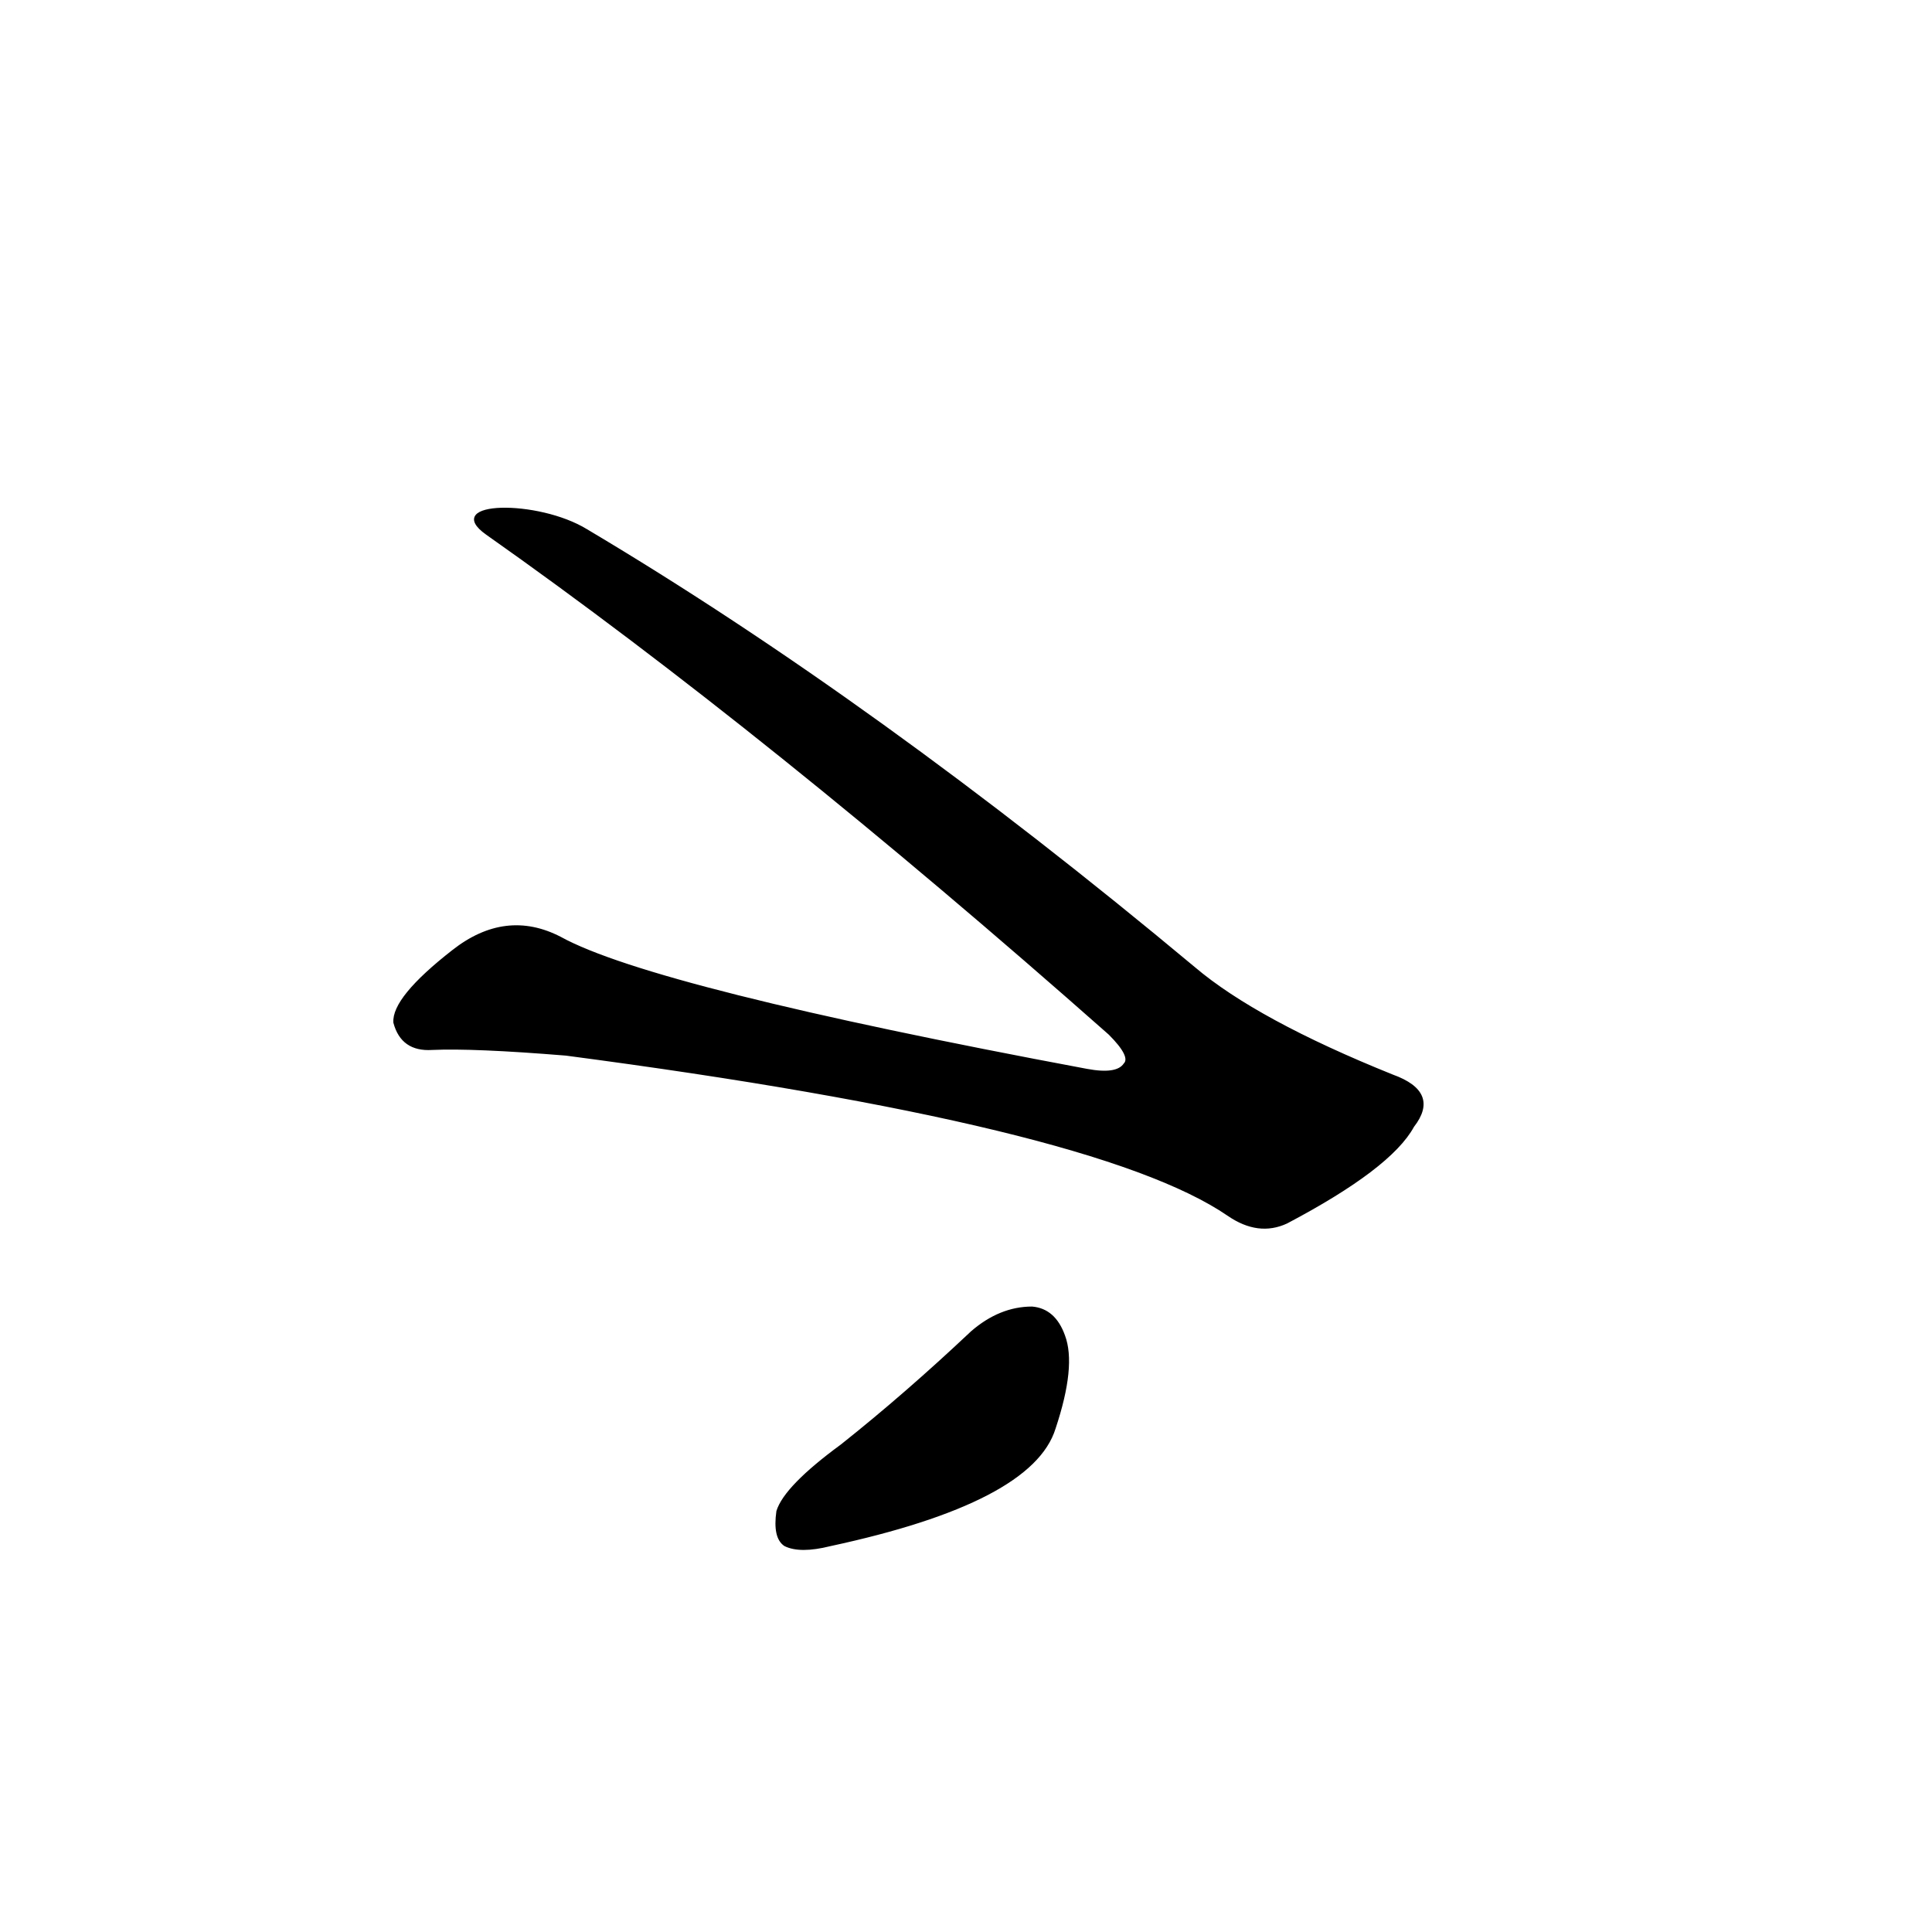 <?xml version="1.0" ?>
<svg baseProfile="full" height="1024" version="1.1" viewBox="0 0 1024 1024" width="1024" xmlns="http://www.w3.org/2000/svg" xmlns:ev="http://www.w3.org/2001/xml-events" xmlns:xlink="http://www.w3.org/1999/xlink">
	<defs/>
	<path d="M 446.0,766.0 Q 480.0,739.0 515.0,706.0 Q 530.0,693.0 547.0,693.0 Q 559.0,694.0 564.0,708.0 Q 570.0,724.0 559.0,757.0 Q 547.0,796.0 440.0,819.0 Q 424.0,823.0 416.0,819.0 Q 410.0,815.0 412.0,801.0 Q 416.0,788.0 446.0,766.0" fill="black" stroke="#000000"/>
	<path d="M 311.0,281.0 Q 464.0,372.0 633.0,513.0 Q 666.0,541.0 738.0,570.0 Q 763.0,579.0 749.0,597.0 Q 737.0,619.0 682.0,648.0 Q 667.0,655.0 651.0,644.0 Q 581.0,596.0 300.0,559.0 Q 251.0,555.0 229.0,556.0 Q 213.0,557.0 209.0,542.0 Q 208.0,529.0 240.0,504.0 Q 268.0,482.0 297.0,497.0 Q 346.0,524.0 576.0,567.0 Q 592.0,570.0 596.0,564.0 Q 600.0,560.0 588.0,548.0 Q 407.0,388.0 258.0,283.0 C 234.0,266.0 285.0,265.0 311.0,281.0" fill="black" stroke="#000000"/>
</svg>
